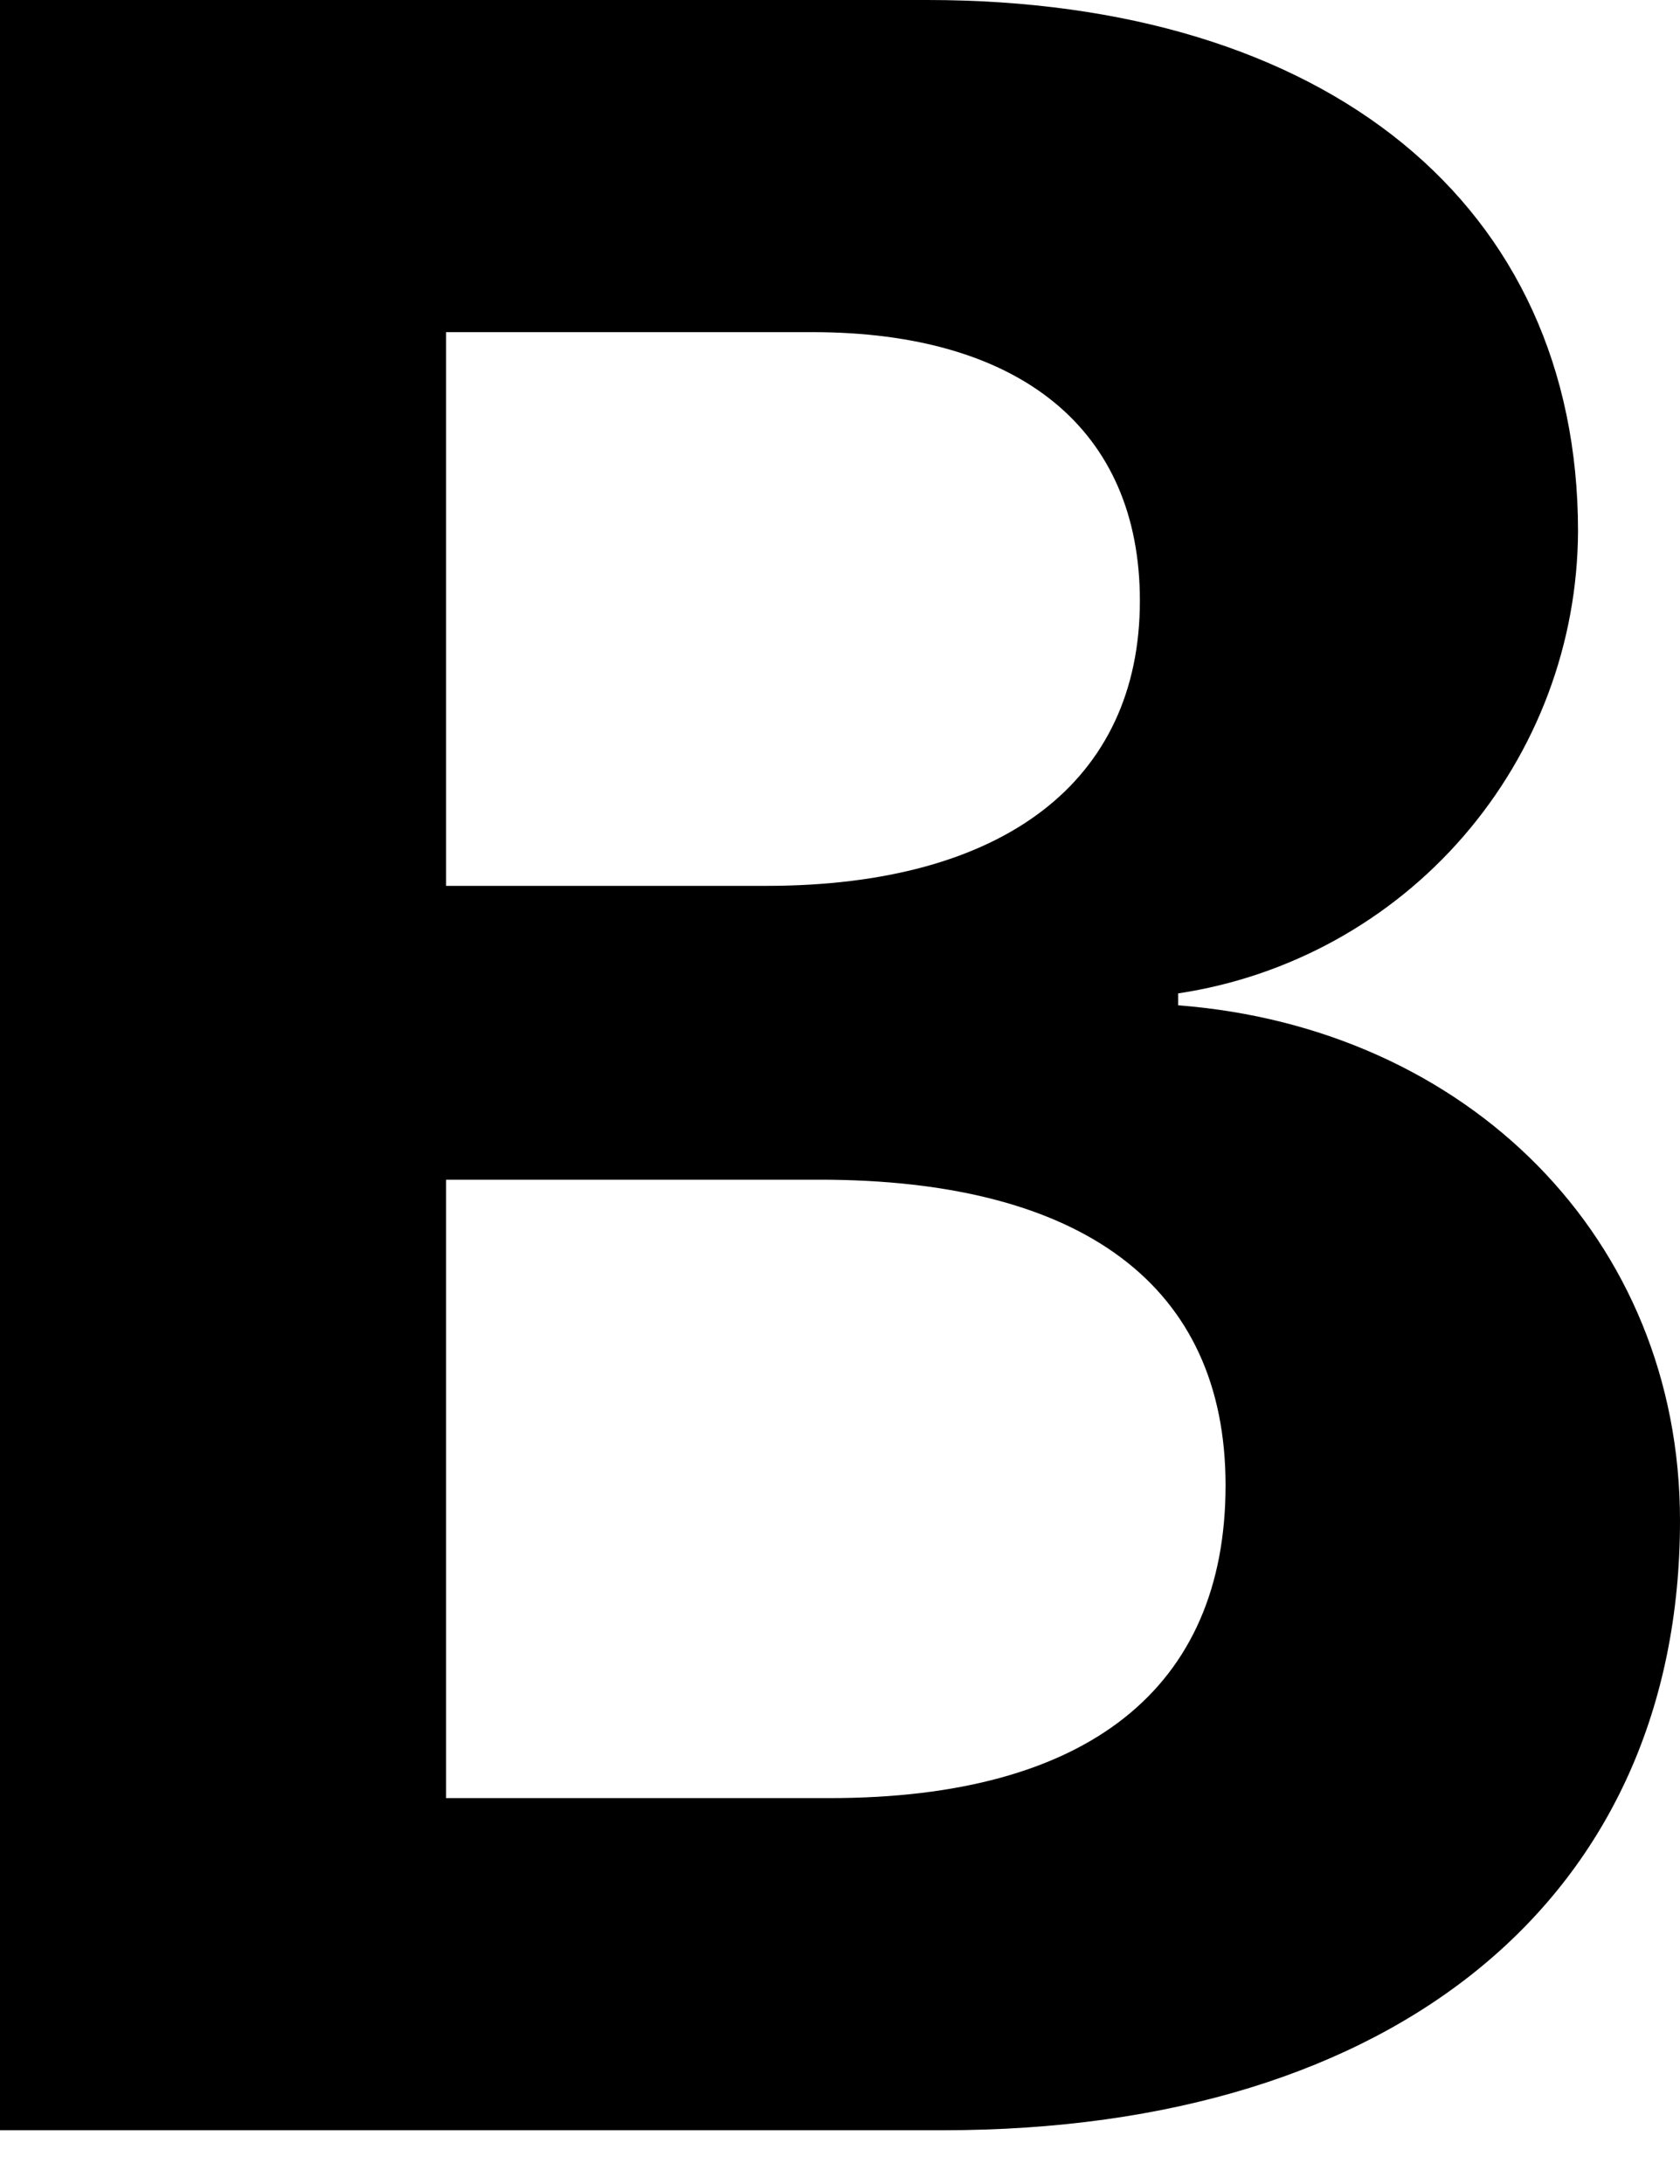 <svg width="10" height="13" viewBox="0 0 10 13" fill="none" xmlns="http://www.w3.org/2000/svg">
<path d="M5.614 12.68C8.321 12.68 10 11.283 10 9.051C10 7.372 8.735 6.117 7.013 5.984V5.913C7.672 5.814 8.275 5.482 8.711 4.978C9.148 4.473 9.39 3.83 9.393 3.162C9.393 1.221 7.9 0 5.519 0H0V12.68H5.614ZM2.655 1.977H4.835C6.073 1.977 6.785 2.557 6.785 3.576C6.785 4.648 5.976 5.273 4.561 5.273H2.655V1.976V1.977ZM2.655 10.703V7.022H4.879C6.443 7.022 7.295 7.654 7.295 8.841C7.295 10.053 6.469 10.703 4.94 10.703H2.653H2.655Z" fill="black"/>
</svg>
